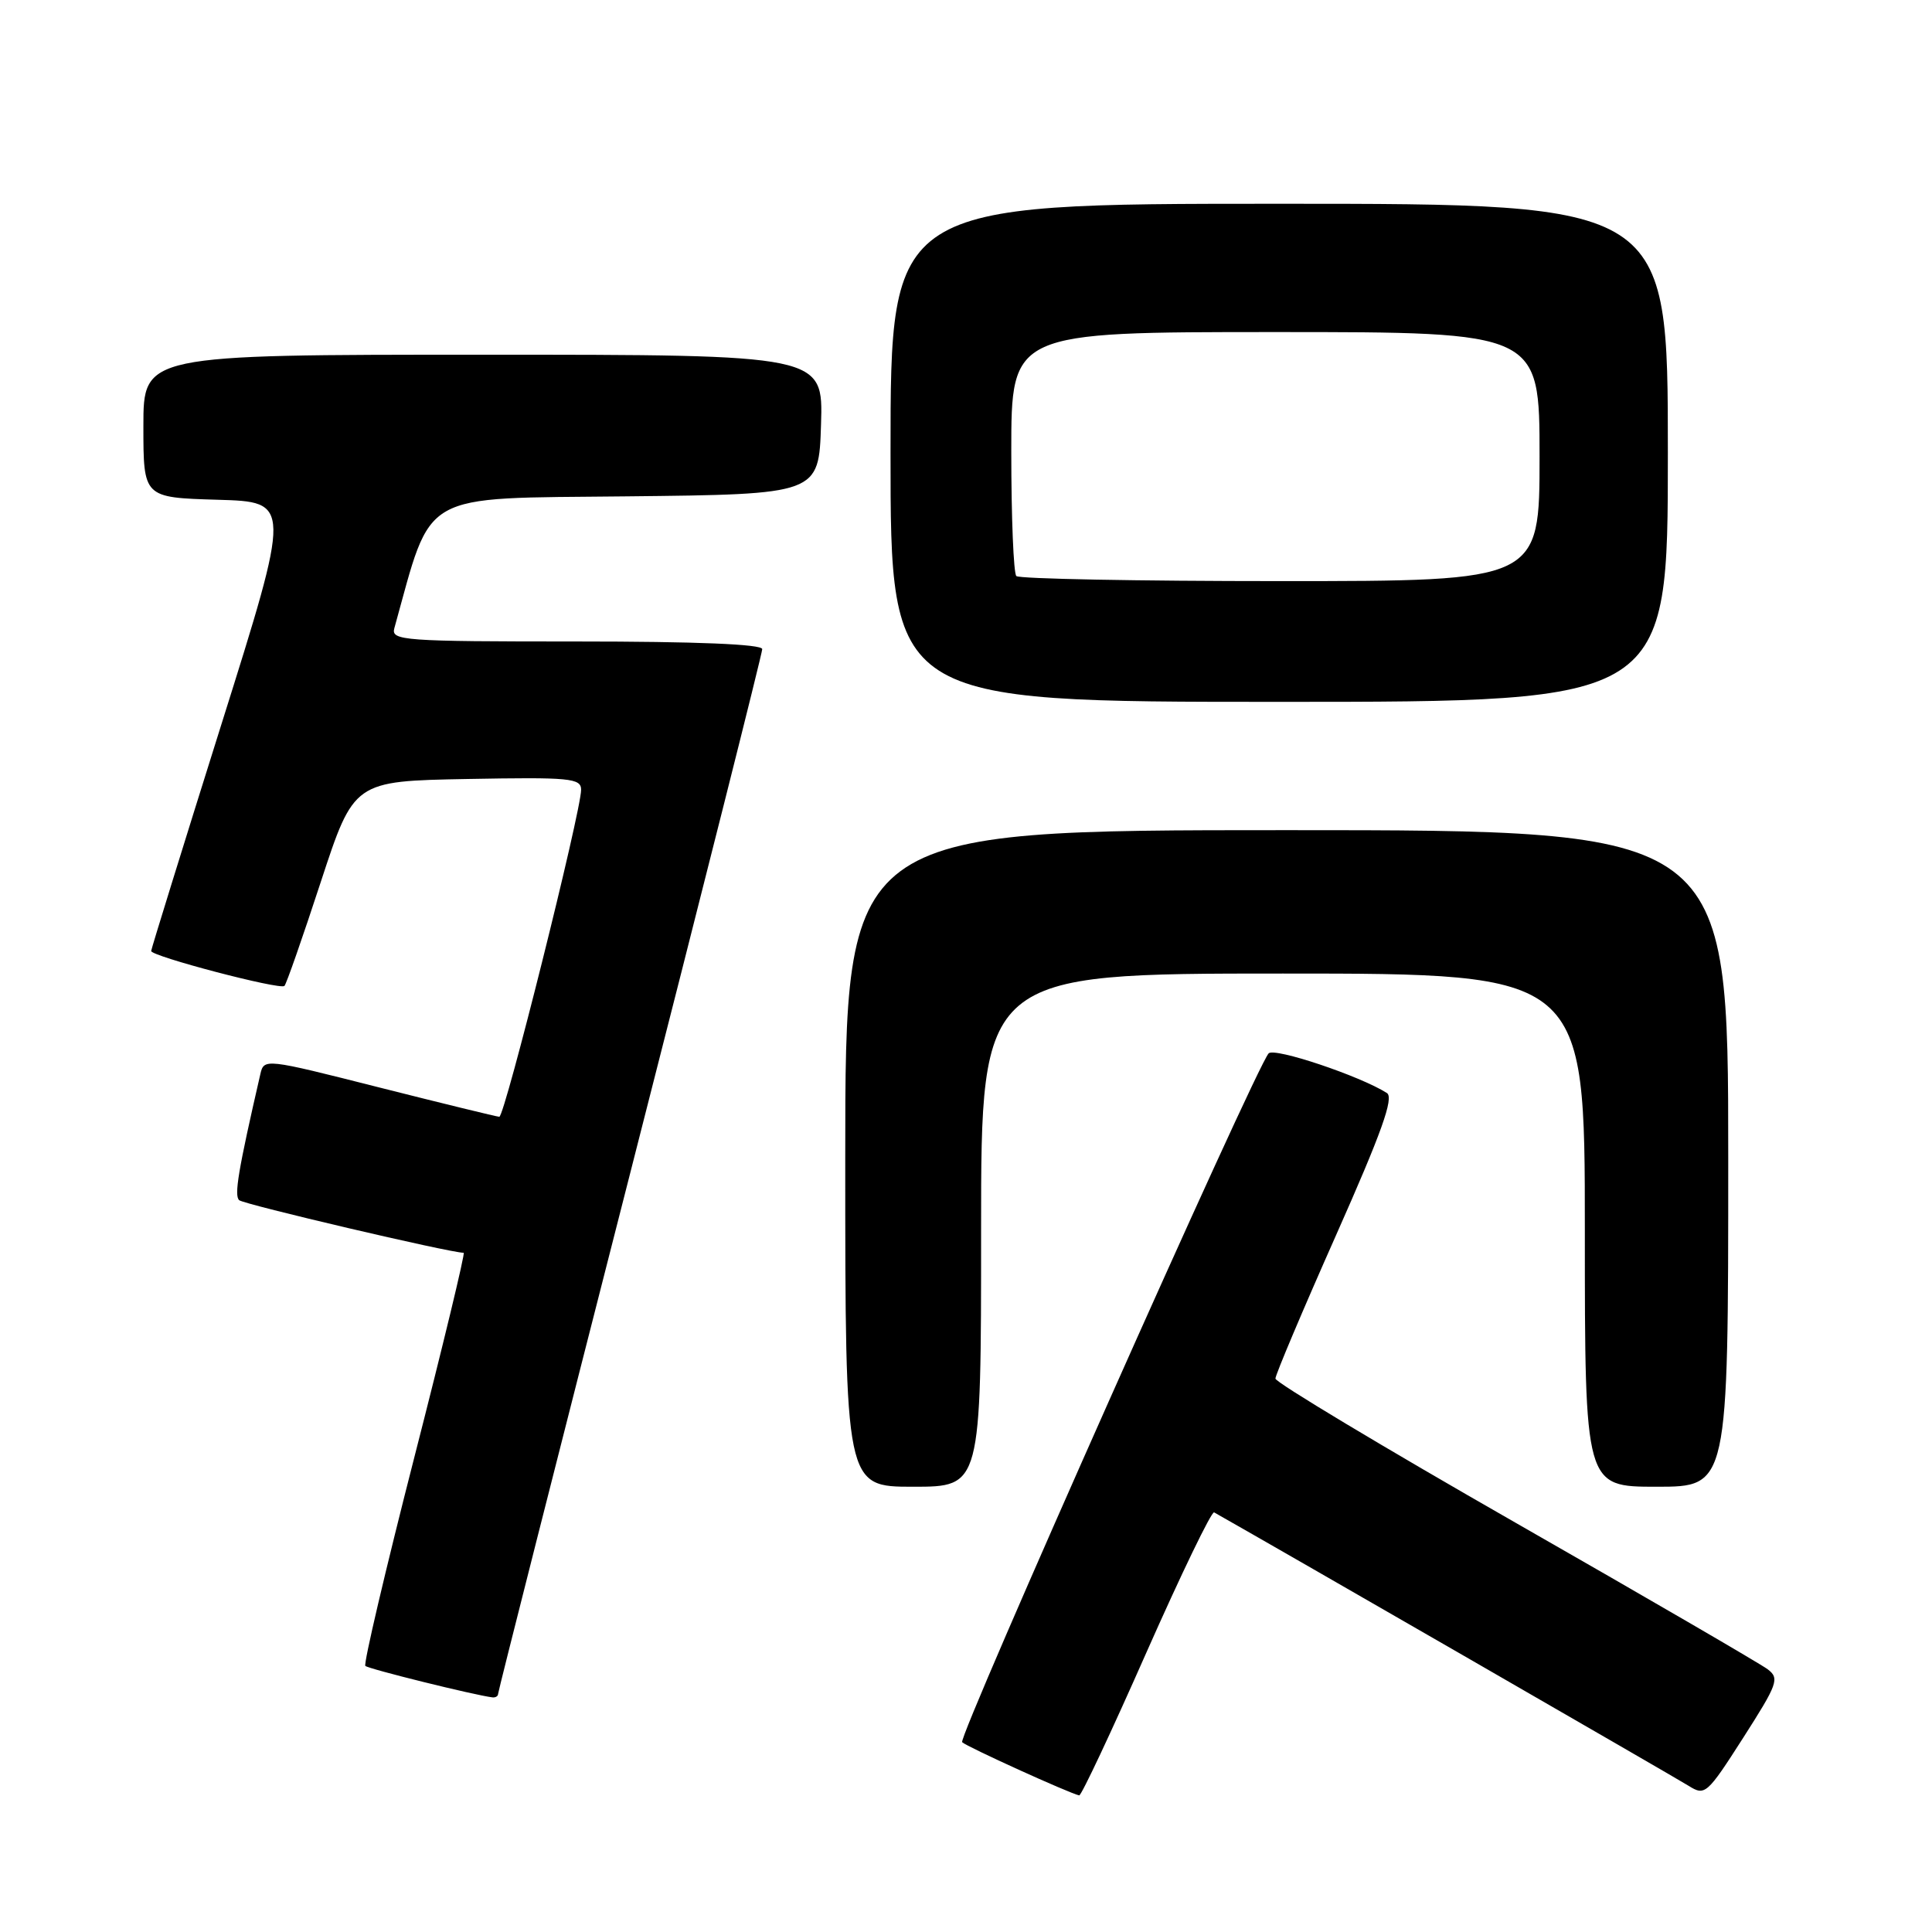 <?xml version="1.0" encoding="UTF-8" standalone="no"?>
<!DOCTYPE svg PUBLIC "-//W3C//DTD SVG 1.1//EN" "http://www.w3.org/Graphics/SVG/1.1/DTD/svg11.dtd" >
<svg xmlns="http://www.w3.org/2000/svg" xmlns:xlink="http://www.w3.org/1999/xlink" version="1.1" viewBox="0 0 256 256">
 <g >
 <path fill="currentColor"
d=" M 151.88 219.02 C 156.50 208.59 160.55 200.20 160.88 200.40 C 169.27 205.14 222.15 235.62 223.75 236.63 C 225.92 237.99 226.18 237.77 230.98 230.27 C 235.56 223.11 235.82 222.40 234.23 221.19 C 233.28 220.47 218.21 211.71 200.75 201.73 C 183.29 191.75 169.00 183.17 169.00 182.67 C 169.00 182.17 172.61 173.63 177.02 163.70 C 183.07 150.08 184.73 145.45 183.77 144.83 C 180.22 142.57 168.85 138.76 168.10 139.58 C 166.38 141.45 126.88 230.22 127.49 230.85 C 128.05 231.43 141.73 237.64 143.00 237.90 C 143.28 237.95 147.27 229.46 151.88 219.02 Z  M 66.00 224.45 C 66.00 224.14 73.88 193.10 83.50 155.46 C 93.12 117.82 101.00 86.57 101.00 86.01 C 101.00 85.36 92.29 85.00 76.38 85.00 C 53.42 85.00 51.80 84.88 52.25 83.25 C 57.35 64.89 55.27 66.07 83.00 65.77 C 108.50 65.50 108.50 65.50 108.79 56.25 C 109.08 47.00 109.08 47.00 64.04 47.00 C 19.00 47.00 19.00 47.00 19.00 56.47 C 19.00 65.93 19.00 65.93 28.81 66.22 C 38.61 66.50 38.61 66.50 29.33 96.00 C 24.23 112.22 20.05 125.73 20.03 126.01 C 19.99 126.70 37.13 131.20 37.69 130.64 C 37.94 130.40 40.11 124.19 42.51 116.85 C 46.89 103.50 46.89 103.50 61.94 103.22 C 75.55 102.97 77.00 103.11 77.00 104.65 C 77.00 107.50 66.87 148.00 66.16 147.98 C 65.80 147.96 58.63 146.21 50.24 144.09 C 35.04 140.24 34.98 140.23 34.49 142.36 C 31.55 155.13 31.01 158.40 31.69 159.03 C 32.32 159.59 59.64 166.00 61.44 166.00 C 61.66 166.00 58.72 178.21 54.89 193.14 C 51.07 208.06 48.15 220.49 48.41 220.74 C 48.80 221.14 62.91 224.63 65.25 224.91 C 65.66 224.96 66.00 224.75 66.00 224.45 Z  M 130.00 163.00 C 130.00 129.00 130.00 129.00 170.00 129.00 C 210.00 129.00 210.00 129.00 210.00 163.00 C 210.00 197.00 210.00 197.00 219.50 197.00 C 229.00 197.00 229.00 197.00 229.00 153.50 C 229.00 110.00 229.00 110.00 170.50 110.00 C 112.00 110.00 112.00 110.00 112.00 153.50 C 112.00 197.00 112.00 197.00 121.00 197.00 C 130.00 197.00 130.00 197.00 130.00 163.00 Z  M 221.00 60.00 C 221.00 27.00 221.00 27.00 169.50 27.00 C 118.00 27.00 118.00 27.00 118.00 60.00 C 118.00 93.00 118.00 93.00 169.50 93.00 C 221.00 93.00 221.00 93.00 221.00 60.00 Z  M 134.67 76.33 C 134.30 75.97 134.00 68.54 134.00 59.83 C 134.00 44.00 134.00 44.00 169.00 44.00 C 204.00 44.00 204.00 44.00 204.00 60.50 C 204.00 77.00 204.00 77.00 169.67 77.00 C 150.78 77.00 135.03 76.70 134.67 76.33 Z "/>
</g>
</svg>